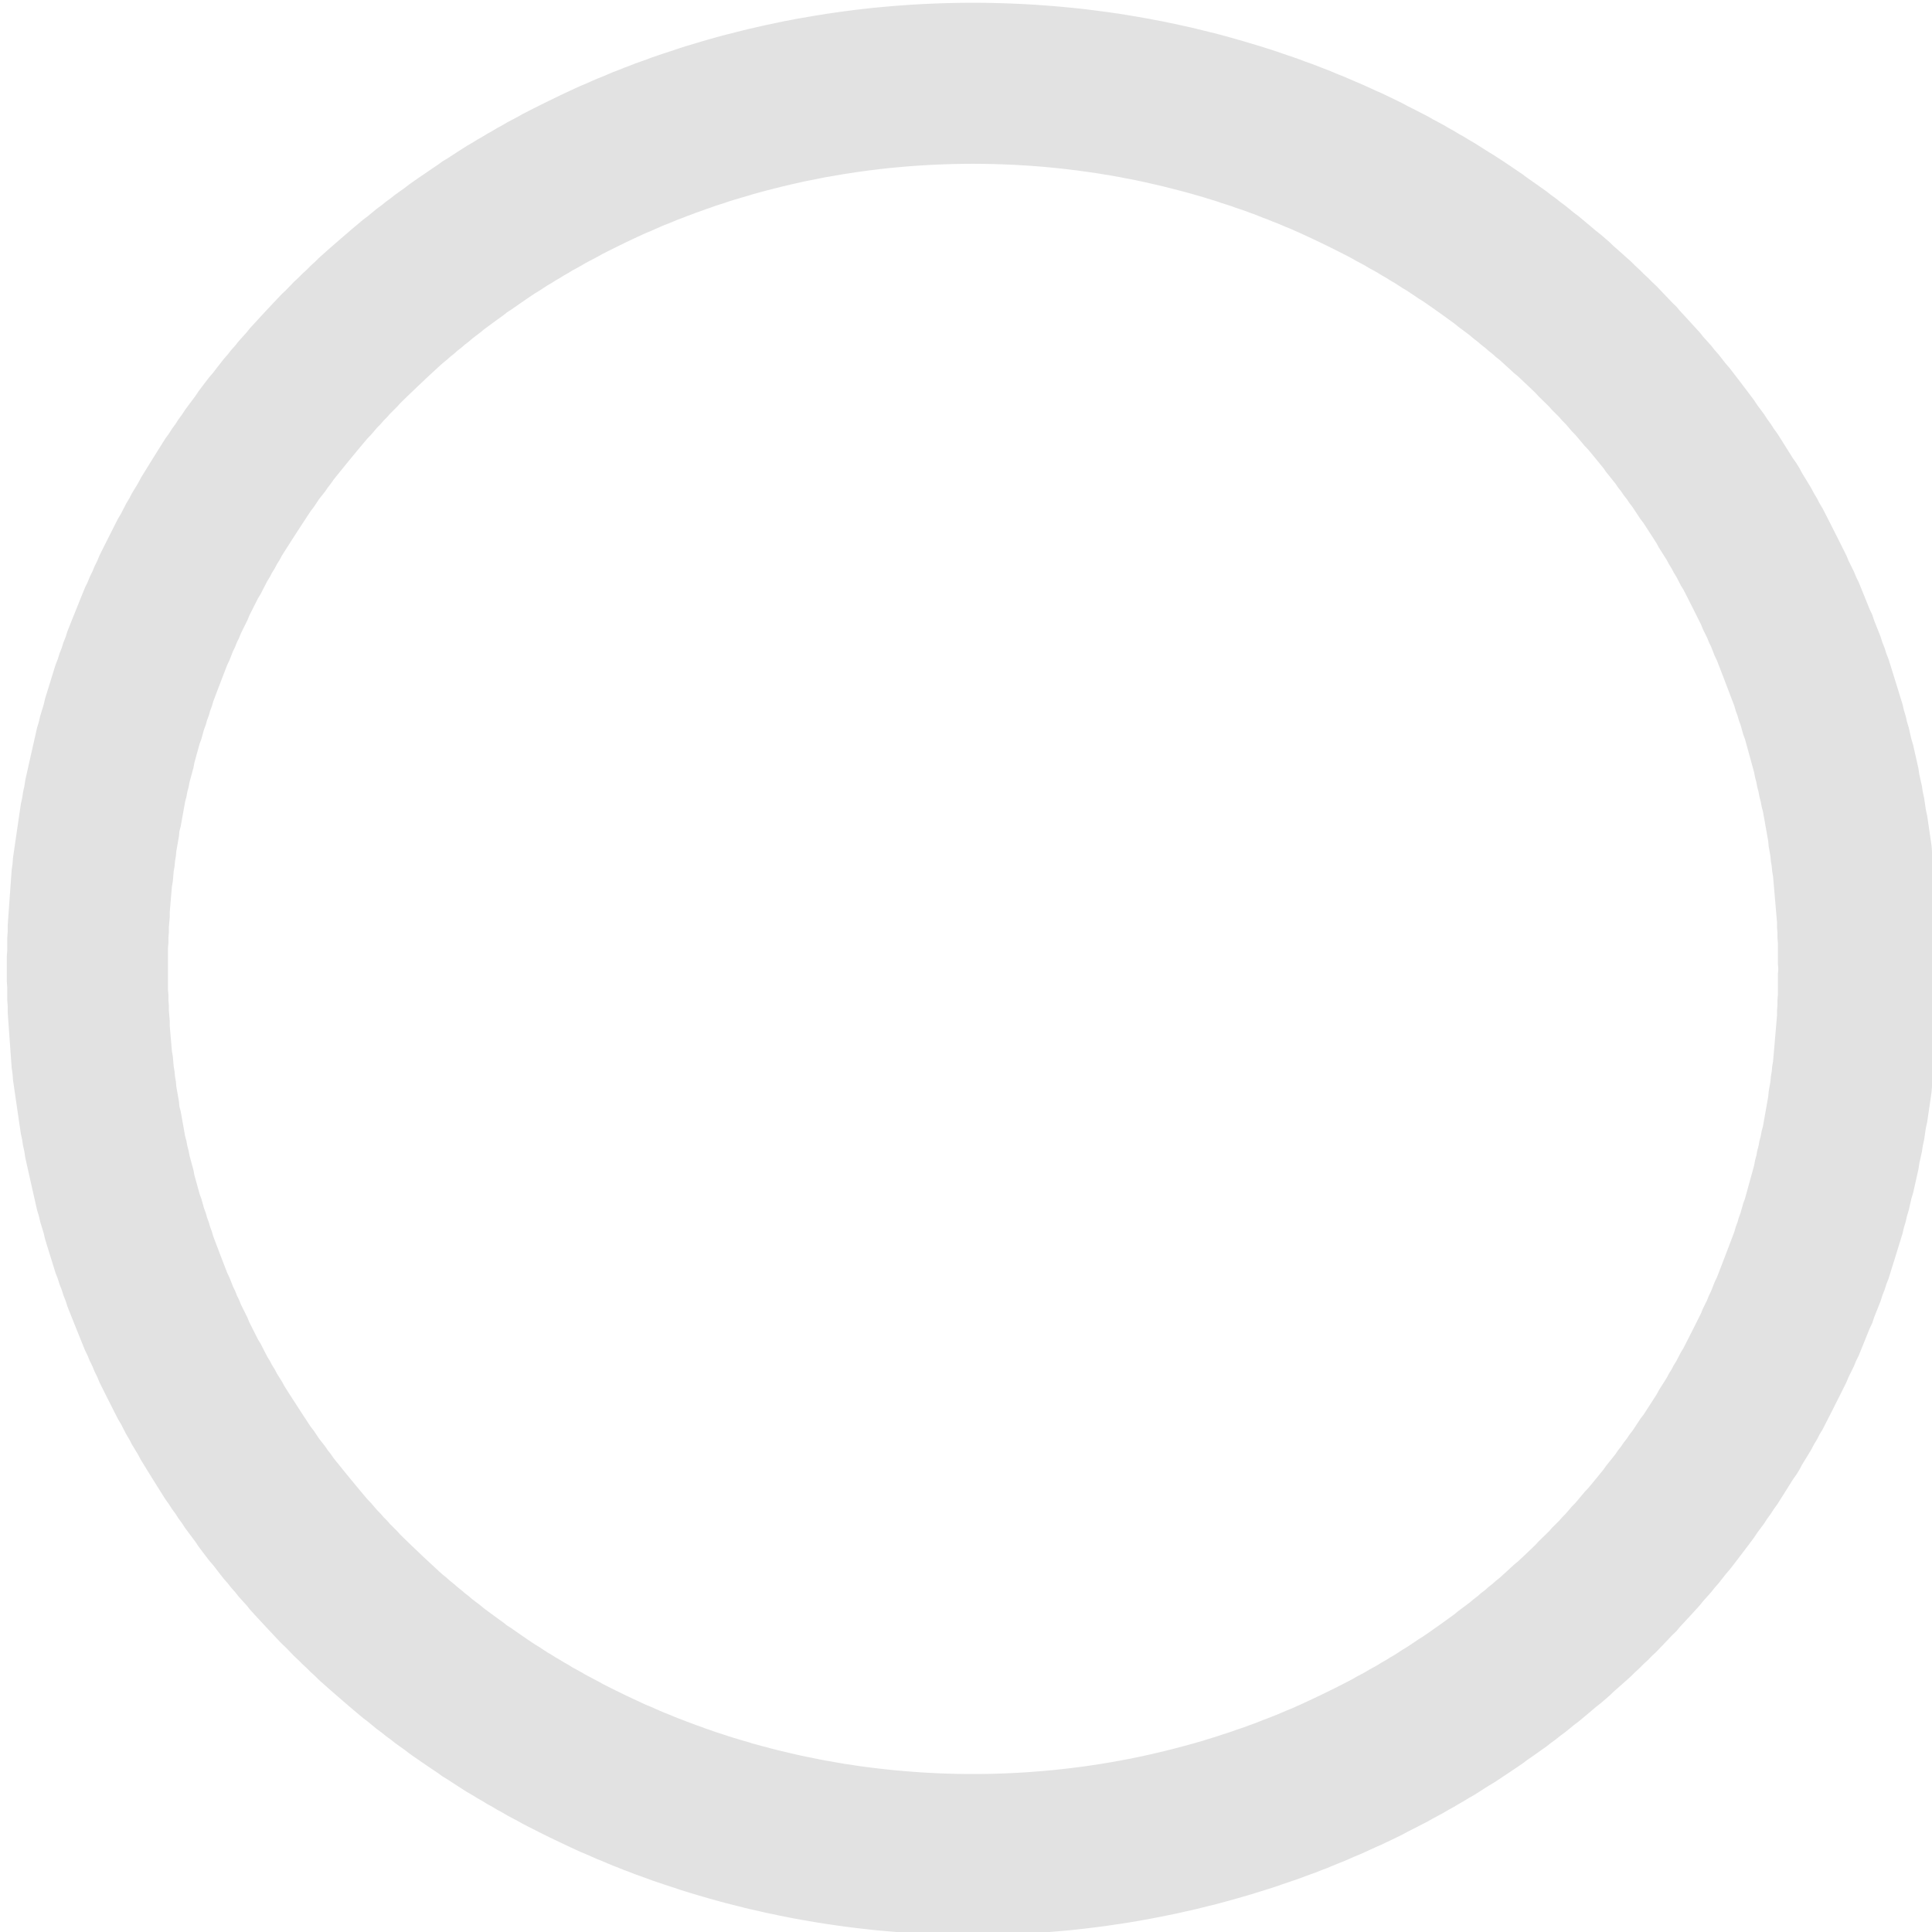 <?xml version="1.0" encoding="UTF-8" standalone="no"?>
<!DOCTYPE svg PUBLIC "-//W3C//DTD SVG 1.1//EN" "http://www.w3.org/Graphics/SVG/1.1/DTD/svg11.dtd">
<svg width="100%" height="100%" viewBox="0 0 100 100" version="1.1" xmlns="http://www.w3.org/2000/svg" xmlns:xlink="http://www.w3.org/1999/xlink" xml:space="preserve" xmlns:serif="http://www.serif.com/" style="fill-rule:evenodd;clip-rule:evenodd;stroke-linejoin:round;stroke-miterlimit:1.414;">
    <g transform="matrix(2.273,0,0,2.273,-2971.64,-1228.83)">
        <path d="M1329.66,540.684L1329.81,540.685L1329.95,540.688L1330.09,540.691L1330.23,540.695L1330.37,540.7L1330.51,540.706L1330.65,540.712L1330.79,540.72L1330.93,540.728L1331.07,540.738L1331.21,540.748L1331.35,540.759L1331.49,540.771L1331.63,540.784L1331.77,540.797L1331.91,540.812L1332.05,540.827L1332.18,540.843L1332.32,540.861L1332.46,540.879L1332.6,540.897L1332.73,540.917L1332.87,540.937L1333.01,540.959L1333.14,540.981L1333.28,541.004L1333.41,541.028L1333.55,541.052L1333.68,541.078L1333.82,541.104L1333.95,541.131L1334.09,541.159L1334.22,541.188L1334.35,541.217L1334.49,541.247L1334.62,541.279L1334.75,541.311L1334.88,541.343L1335.02,541.377L1335.15,541.411L1335.28,541.446L1335.41,541.482L1335.54,541.519L1335.67,541.556L1335.8,541.595L1335.93,541.634L1336.06,541.673L1336.19,541.714L1336.32,541.755L1336.45,541.798L1336.57,541.84L1336.7,541.884L1336.83,541.928L1336.96,541.974L1337.08,542.02L1337.21,542.066L1337.34,542.114L1337.46,542.162L1337.59,542.211L1337.71,542.26L1337.83,542.311L1337.96,542.362L1338.08,542.414L1338.2,542.466L1338.33,542.52L1338.45,542.574L1338.57,542.628L1338.69,542.684L1338.82,542.74L1338.94,542.797L1339.06,542.855L1339.18,542.913L1339.3,542.972L1339.41,543.032L1339.53,543.092L1339.65,543.153L1339.77,543.215L1339.89,543.277L1340,543.341L1340.12,543.404L1340.24,543.469L1340.35,543.534L1340.47,543.6L1340.58,543.667L1340.7,543.734L1340.81,543.802L1340.93,543.871L1341.04,543.94L1341.15,544.01L1341.26,544.08L1341.38,544.152L1341.49,544.224L1341.6,544.296L1341.71,544.369L1341.82,544.443L1341.93,544.518L1342.04,544.593L1342.14,544.668L1342.25,544.745L1342.36,544.822L1342.47,544.9L1342.58,544.978L1342.68,545.057L1342.79,545.136L1342.89,545.216L1343,545.297L1343.1,545.378L1343.2,545.46L1343.31,545.543L1343.41,545.626L1343.51,545.71L1343.61,545.794L1343.71,545.879L1343.82,545.965L1343.92,546.051L1344.02,546.138L1344.11,546.225L1344.21,546.313L1344.31,546.402L1344.41,546.491L1344.51,546.58L1344.6,546.671L1344.7,546.762L1344.79,546.853L1344.89,546.945L1344.98,547.037L1345.08,547.13L1345.17,547.224L1345.26,547.318L1345.35,547.413L1345.44,547.508L1345.54,547.604L1345.62,547.7L1345.71,547.797L1345.8,547.895L1345.89,547.993L1345.98,548.091L1346.07,548.19L1346.15,548.29L1346.24,548.39L1346.33,548.49L1346.41,548.591L1346.5,548.693L1346.58,548.795L1346.66,548.898L1346.75,549.001L1346.83,549.105L1346.91,549.209L1346.99,549.313L1347.07,549.419L1347.15,549.524L1347.23,549.63L1347.31,549.737L1347.38,549.844L1347.46,549.952L1347.54,550.06L1347.61,550.168L1347.69,550.277L1347.76,550.387L1347.84,550.497L1347.91,550.607L1347.98,550.718L1348.05,550.83L1348.12,550.941L1348.19,551.054L1348.27,551.166L1348.34,551.28L1348.4,551.393L1348.47,551.507L1348.54,551.622L1348.61,551.737L1348.67,551.852L1348.74,551.968L1348.8,552.084L1348.87,552.201L1348.93,552.318L1348.99,552.435L1349.05,552.553L1349.11,552.672L1349.17,552.791L1349.23,552.91L1349.29,553.029L1349.35,553.149L1349.41,553.27L1349.46,553.391L1349.52,553.512L1349.58,553.633L1349.63,553.755L1349.69,553.878L1349.74,554.001L1349.79,554.124L1349.84,554.247L1349.89,554.371L1349.94,554.496L1350,554.62L1350.04,554.745L1350.09,554.871L1350.14,554.996L1350.19,555.123L1350.23,555.249L1350.28,555.376L1350.32,555.503L1350.37,555.631L1350.41,555.759L1350.45,555.887L1350.49,556.016L1350.53,556.145L1350.57,556.274L1350.61,556.404L1350.65,556.533L1350.69,556.664L1350.72,556.794L1350.76,556.925L1350.79,557.057L1350.83,557.188L1350.86,557.32L1350.89,557.452L1350.93,557.585L1350.96,557.718L1350.99,557.851L1351.02,557.984L1351.05,558.118L1351.07,558.252L1351.1,558.387L1351.13,558.521L1351.15,558.656L1351.18,558.791L1351.2,558.927L1351.22,559.063L1351.25,559.199L1351.27,559.335L1351.29,559.472L1351.31,559.609L1351.33,559.746L1351.35,559.883L1351.36,560.021L1351.38,560.159L1351.39,560.297L1351.41,560.436L1351.42,560.574L1351.43,560.713L1351.45,560.853L1351.46,560.992L1351.47,561.132L1351.48,561.272L1351.49,561.412L1351.49,561.552L1351.5,561.693L1351.51,561.834L1351.51,561.975L1351.51,562.116L1351.52,562.258L1351.52,562.4L1351.52,562.542L1351.52,562.684L1351.52,562.826L1351.52,562.968L1351.52,563.11L1351.51,563.251L1351.51,563.392L1351.51,563.534L1351.5,563.674L1351.49,563.815L1351.49,563.956L1351.48,564.096L1351.47,564.236L1351.46,564.375L1351.45,564.515L1351.43,564.654L1351.42,564.793L1351.41,564.932L1351.39,565.07L1351.38,565.208L1351.36,565.346L1351.35,565.484L1351.33,565.622L1351.31,565.759L1351.29,565.896L1351.27,566.032L1351.25,566.169L1351.22,566.305L1351.2,566.44L1351.18,566.576L1351.15,566.711L1351.13,566.846L1351.1,566.981L1351.07,567.115L1351.05,567.249L1351.02,567.383L1350.99,567.516L1350.96,567.65L1350.93,567.782L1350.89,567.915L1350.86,568.047L1350.83,568.179L1350.79,568.311L1350.76,568.442L1350.72,568.573L1350.69,568.704L1350.65,568.834L1350.61,568.964L1350.57,569.093L1350.53,569.223L1350.49,569.352L1350.45,569.48L1350.41,569.609L1350.37,569.737L1350.32,569.864L1350.28,569.991L1350.23,570.118L1350.19,570.245L1350.14,570.371L1350.09,570.497L1350.04,570.622L1350,570.747L1349.94,570.872L1349.89,570.996L1349.84,571.12L1349.79,571.244L1349.74,571.367L1349.69,571.49L1349.63,571.612L1349.58,571.734L1349.52,571.856L1349.46,571.977L1349.41,572.098L1349.35,572.218L1349.29,572.338L1349.23,572.458L1349.17,572.577L1349.11,572.696L1349.05,572.814L1348.99,572.932L1348.93,573.049L1348.87,573.167L1348.8,573.283L1348.74,573.4L1348.67,573.515L1348.61,573.631L1348.54,573.746L1348.47,573.86L1348.4,573.974L1348.34,574.088L1348.27,574.201L1348.19,574.314L1348.12,574.426L1348.05,574.538L1347.98,574.649L1347.91,574.76L1347.84,574.871L1347.76,574.981L1347.69,575.09L1347.61,575.199L1347.54,575.308L1347.46,575.416L1347.38,575.523L1347.31,575.63L1347.23,575.737L1347.15,575.843L1347.07,575.949L1346.99,576.054L1346.91,576.159L1346.83,576.263L1346.75,576.366L1346.66,576.47L1346.58,576.572L1346.5,576.674L1346.41,576.776L1346.33,576.877L1346.24,576.978L1346.15,577.078L1346.07,577.177L1345.98,577.276L1345.89,577.375L1345.8,577.473L1345.71,577.57L1345.62,577.667L1345.54,577.763L1345.44,577.859L1345.35,577.955L1345.26,578.049L1345.17,578.143L1345.08,578.237L1344.98,578.33L1344.89,578.423L1344.79,578.514L1344.7,578.606L1344.6,578.697L1344.51,578.787L1344.41,578.877L1344.31,578.966L1344.21,579.054L1344.11,579.142L1344.02,579.229L1343.92,579.316L1343.82,579.402L1343.71,579.488L1343.61,579.573L1343.51,579.657L1343.41,579.741L1343.31,579.824L1343.2,579.907L1343.1,579.989L1343,580.07L1342.89,580.151L1342.79,580.231L1342.68,580.311L1342.58,580.39L1342.47,580.468L1342.36,580.546L1342.25,580.623L1342.14,580.699L1342.04,580.775L1341.93,580.85L1341.82,580.924L1341.71,580.998L1341.6,581.071L1341.49,581.144L1341.38,581.216L1341.26,581.287L1341.15,581.358L1341.04,581.428L1340.93,581.497L1340.81,581.565L1340.7,581.633L1340.58,581.701L1340.47,581.767L1340.35,581.833L1340.24,581.898L1340.12,581.963L1340,582.027L1339.89,582.09L1339.77,582.152L1339.65,582.214L1339.53,582.275L1339.41,582.336L1339.3,582.396L1339.18,582.455L1339.06,582.513L1338.94,582.57L1338.82,582.627L1338.69,582.684L1338.57,582.739L1338.45,582.794L1338.33,582.848L1338.2,582.901L1338.08,582.954L1337.96,583.006L1337.83,583.057L1337.71,583.107L1337.59,583.157L1337.46,583.206L1337.34,583.254L1337.21,583.301L1337.08,583.348L1336.96,583.394L1336.83,583.439L1336.7,583.483L1336.57,583.527L1336.45,583.57L1336.32,583.612L1336.19,583.653L1336.06,583.694L1335.93,583.734L1335.8,583.773L1335.67,583.811L1335.54,583.849L1335.41,583.885L1335.28,583.921L1335.15,583.956L1335.02,583.991L1334.88,584.024L1334.75,584.057L1334.62,584.089L1334.49,584.12L1334.35,584.15L1334.22,584.18L1334.09,584.208L1333.95,584.236L1333.82,584.263L1333.68,584.29L1333.55,584.315L1333.41,584.34L1333.28,584.364L1333.14,584.387L1333.01,584.409L1332.87,584.43L1332.73,584.45L1332.6,584.47L1332.46,584.489L1332.32,584.507L1332.18,584.524L1332.05,584.54L1331.91,584.555L1331.77,584.57L1331.63,584.584L1331.49,584.596L1331.35,584.608L1331.21,584.619L1331.07,584.63L1330.93,584.639L1330.79,584.647L1330.65,584.655L1330.51,584.662L1330.37,584.668L1330.23,584.672L1330.09,584.677L1329.95,584.68L1329.81,584.682L1329.66,584.683L1329.52,584.684L1329.38,584.683L1329.24,584.682L1329.1,584.68L1328.95,584.677L1328.81,584.672L1328.67,584.668L1328.53,584.662L1328.39,584.655L1328.25,584.647L1328.11,584.639L1327.97,584.63L1327.83,584.619L1327.69,584.608L1327.55,584.596L1327.41,584.584L1327.27,584.57L1327.13,584.555L1327,584.54L1326.86,584.524L1326.72,584.507L1326.58,584.489L1326.45,584.47L1326.31,584.45L1326.17,584.43L1326.04,584.409L1325.9,584.387L1325.77,584.364L1325.63,584.34L1325.49,584.315L1325.36,584.29L1325.22,584.263L1325.09,584.236L1324.96,584.208L1324.82,584.18L1324.69,584.15L1324.56,584.12L1324.42,584.089L1324.29,584.057L1324.16,584.024L1324.03,583.991L1323.89,583.956L1323.76,583.921L1323.63,583.885L1323.5,583.849L1323.37,583.811L1323.24,583.773L1323.11,583.734L1322.98,583.694L1322.85,583.653L1322.73,583.612L1322.6,583.57L1322.47,583.527L1322.34,583.483L1322.21,583.439L1322.09,583.394L1321.96,583.348L1321.83,583.301L1321.71,583.254L1321.58,583.206L1321.46,583.157L1321.33,583.107L1321.21,583.057L1321.09,583.006L1320.96,582.954L1320.84,582.901L1320.72,582.848L1320.59,582.794L1320.47,582.739L1320.35,582.684L1320.23,582.627L1320.11,582.57L1319.99,582.513L1319.87,582.455L1319.75,582.396L1319.63,582.336L1319.51,582.275L1319.39,582.214L1319.27,582.152L1319.16,582.09L1319.04,582.027L1318.92,581.963L1318.81,581.898L1318.69,581.833L1318.58,581.767L1318.46,581.701L1318.35,581.633L1318.23,581.565L1318.12,581.497L1318,581.428L1317.89,581.358L1317.78,581.287L1317.67,581.216L1317.56,581.144L1317.44,581.071L1317.34,580.998L1317.23,580.924L1317.12,580.85L1317.01,580.775L1316.9,580.699L1316.79,580.623L1316.68,580.546L1316.58,580.468L1316.47,580.39L1316.36,580.311L1316.26,580.231L1316.15,580.151L1316.05,580.07L1315.94,579.989L1315.84,579.907L1315.74,579.824L1315.63,579.741L1315.53,579.657L1315.43,579.573L1315.33,579.488L1315.23,579.402L1315.13,579.316L1315.03,579.229L1314.93,579.142L1314.83,579.054L1314.73,578.966L1314.63,578.877L1314.54,578.787L1314.44,578.697L1314.35,578.606L1314.25,578.514L1314.16,578.423L1314.06,578.33L1313.97,578.237L1313.88,578.143L1313.78,578.049L1313.69,577.955L1313.6,577.859L1313.51,577.763L1313.42,577.667L1313.33,577.57L1313.24,577.473L1313.15,577.375L1313.06,577.276L1312.98,577.177L1312.89,577.078L1312.8,576.978L1312.72,576.877L1312.63,576.776L1312.55,576.674L1312.46,576.572L1312.38,576.47L1312.3,576.366L1312.22,576.263L1312.13,576.159L1312.05,576.054L1311.97,575.949L1311.89,575.843L1311.82,575.737L1311.74,575.63L1311.66,575.523L1311.58,575.416L1311.51,575.308L1311.43,575.199L1311.36,575.09L1311.28,574.981L1311.21,574.871L1311.13,574.76L1311.06,574.649L1310.99,574.538L1310.92,574.426L1310.85,574.314L1310.78,574.201L1310.71,574.088L1310.64,573.974L1310.57,573.86L1310.51,573.746L1310.44,573.631L1310.37,573.515L1310.31,573.4L1310.24,573.283L1310.18,573.167L1310.12,573.049L1310.05,572.932L1309.99,572.814L1309.93,572.696L1309.87,572.577L1309.81,572.458L1309.75,572.338L1309.69,572.218L1309.63,572.098L1309.58,571.977L1309.52,571.856L1309.47,571.734L1309.41,571.612L1309.36,571.49L1309.3,571.367L1309.25,571.244L1309.2,571.12L1309.15,570.996L1309.1,570.872L1309.05,570.747L1309,570.622L1308.95,570.497L1308.9,570.371L1308.86,570.245L1308.81,570.118L1308.77,569.991L1308.72,569.864L1308.68,569.737L1308.63,569.609L1308.59,569.48L1308.55,569.352L1308.51,569.223L1308.47,569.093L1308.43,568.964L1308.39,568.834L1308.36,568.704L1308.32,568.573L1308.28,568.442L1308.25,568.311L1308.21,568.179L1308.18,568.047L1308.15,567.915L1308.12,567.782L1308.09,567.65L1308.06,567.516L1308.03,567.383L1308,567.249L1307.97,567.115L1307.94,566.981L1307.92,566.846L1307.89,566.711L1307.87,566.576L1307.84,566.44L1307.82,566.305L1307.8,566.169L1307.78,566.032L1307.76,565.896L1307.74,565.759L1307.72,565.622L1307.7,565.484L1307.68,565.346L1307.66,565.208L1307.65,565.07L1307.63,564.932L1307.62,564.793L1307.61,564.654L1307.6,564.515L1307.59,564.375L1307.58,564.236L1307.57,564.096L1307.56,563.956L1307.55,563.815L1307.54,563.674L1307.54,563.534L1307.53,563.392L1307.53,563.251L1307.53,563.11L1307.52,562.968L1307.52,562.826L1307.52,562.684L1307.52,562.542L1307.52,562.4L1307.53,562.258L1307.53,562.116L1307.53,561.975L1307.54,561.834L1307.54,561.693L1307.55,561.552L1307.56,561.412L1307.57,561.272L1307.58,561.132L1307.59,560.992L1307.6,560.853L1307.61,560.713L1307.62,560.574L1307.63,560.436L1307.65,560.297L1307.66,560.159L1307.68,560.021L1307.7,559.883L1307.72,559.746L1307.74,559.609L1307.76,559.472L1307.78,559.335L1307.8,559.199L1307.82,559.063L1307.84,558.927L1307.87,558.791L1307.89,558.656L1307.92,558.521L1307.94,558.387L1307.97,558.252L1308,558.118L1308.03,557.984L1308.06,557.851L1308.09,557.718L1308.12,557.585L1308.15,557.452L1308.18,557.32L1308.21,557.188L1308.25,557.057L1308.28,556.925L1308.32,556.794L1308.36,556.664L1308.39,556.533L1308.43,556.404L1308.47,556.274L1308.51,556.145L1308.55,556.016L1308.59,555.887L1308.63,555.759L1308.68,555.631L1308.72,555.503L1308.77,555.376L1308.81,555.249L1308.86,555.123L1308.9,554.996L1308.95,554.871L1309,554.745L1309.05,554.62L1309.1,554.496L1309.15,554.371L1309.2,554.247L1309.25,554.124L1309.3,554.001L1309.36,553.878L1309.41,553.755L1309.47,553.633L1309.52,553.512L1309.58,553.391L1309.63,553.27L1309.69,553.149L1309.75,553.029L1309.81,552.91L1309.87,552.791L1309.93,552.672L1309.99,552.553L1310.05,552.435L1310.12,552.318L1310.18,552.201L1310.24,552.084L1310.31,551.968L1310.37,551.852L1310.44,551.737L1310.51,551.622L1310.57,551.507L1310.64,551.393L1310.71,551.28L1310.78,551.166L1310.85,551.054L1310.92,550.941L1310.99,550.83L1311.06,550.718L1311.13,550.607L1311.21,550.497L1311.28,550.387L1311.36,550.277L1311.43,550.168L1311.51,550.06L1311.58,549.952L1311.66,549.844L1311.74,549.737L1311.82,549.63L1311.89,549.524L1311.97,549.419L1312.05,549.313L1312.13,549.209L1312.22,549.105L1312.3,549.001L1312.38,548.898L1312.46,548.795L1312.55,548.693L1312.63,548.591L1312.72,548.49L1312.8,548.39L1312.89,548.29L1312.98,548.19L1313.06,548.091L1313.15,547.993L1313.24,547.895L1313.33,547.797L1313.42,547.7L1313.51,547.604L1313.6,547.508L1313.69,547.413L1313.78,547.318L1313.88,547.224L1313.97,547.13L1314.06,547.037L1314.16,546.945L1314.25,546.853L1314.35,546.762L1314.44,546.671L1314.54,546.58L1314.63,546.491L1314.73,546.402L1314.83,546.313L1314.93,546.225L1315.03,546.138L1315.13,546.051L1315.23,545.965L1315.33,545.879L1315.43,545.794L1315.53,545.71L1315.63,545.626L1315.74,545.543L1315.84,545.46L1315.94,545.378L1316.05,545.297L1316.15,545.216L1316.26,545.136L1316.36,545.057L1316.47,544.978L1316.58,544.9L1316.68,544.822L1316.79,544.745L1316.9,544.668L1317.01,544.593L1317.12,544.518L1317.23,544.443L1317.34,544.369L1317.44,544.296L1317.56,544.224L1317.67,544.152L1317.78,544.08L1317.89,544.01L1318,543.94L1318.12,543.871L1318.23,543.802L1318.35,543.734L1318.46,543.667L1318.58,543.6L1318.69,543.534L1318.81,543.469L1318.92,543.404L1319.04,543.341L1319.16,543.277L1319.27,543.215L1319.39,543.153L1319.51,543.092L1319.63,543.032L1319.75,542.972L1319.87,542.913L1319.99,542.855L1320.11,542.797L1320.23,542.74L1320.35,542.684L1320.47,542.628L1320.59,542.574L1320.72,542.52L1320.84,542.466L1320.96,542.414L1321.09,542.362L1321.21,542.311L1321.33,542.26L1321.46,542.211L1321.58,542.162L1321.71,542.114L1321.83,542.066L1321.96,542.02L1322.09,541.974L1322.21,541.928L1322.34,541.884L1322.47,541.84L1322.6,541.798L1322.73,541.755L1322.85,541.714L1322.98,541.673L1323.11,541.634L1323.24,541.595L1323.37,541.556L1323.5,541.519L1323.63,541.482L1323.76,541.446L1323.89,541.411L1324.03,541.377L1324.16,541.343L1324.29,541.311L1324.42,541.279L1324.56,541.247L1324.69,541.217L1324.82,541.188L1324.96,541.159L1325.09,541.131L1325.22,541.104L1325.36,541.078L1325.49,541.052L1325.63,541.028L1325.77,541.004L1325.9,540.981L1326.04,540.959L1326.17,540.937L1326.31,540.917L1326.45,540.897L1326.58,540.879L1326.72,540.861L1326.86,540.843L1327,540.827L1327.13,540.812L1327.27,540.797L1327.41,540.784L1327.55,540.771L1327.69,540.759L1327.83,540.748L1327.97,540.738L1328.11,540.728L1328.25,540.72L1328.39,540.712L1328.53,540.706L1328.67,540.7L1328.81,540.695L1328.95,540.691L1329.1,540.688L1329.24,540.685L1329.38,540.684L1329.52,540.684L1329.66,540.684ZM1329.4,544.351L1329.28,544.352L1329.16,544.354L1329.05,544.356L1328.93,544.36L1328.81,544.364L1328.69,544.369L1328.58,544.374L1328.46,544.381L1328.34,544.388L1328.23,544.395L1328.11,544.404L1327.99,544.413L1327.88,544.423L1327.76,544.434L1327.64,544.445L1327.53,544.457L1327.41,544.47L1327.3,544.484L1327.18,544.498L1327.07,544.513L1326.95,544.529L1326.84,544.545L1326.73,544.562L1326.61,544.58L1326.5,544.598L1326.39,544.617L1326.28,544.637L1326.16,544.657L1326.05,544.679L1325.94,544.701L1325.83,544.723L1325.71,544.746L1325.6,544.77L1325.49,544.795L1325.38,544.82L1325.27,544.846L1325.16,544.872L1325.05,544.9L1324.94,544.928L1324.83,544.956L1324.72,544.985L1324.61,545.015L1324.5,545.046L1324.4,545.077L1324.29,545.109L1324.18,545.141L1324.07,545.174L1323.96,545.208L1323.86,545.243L1323.75,545.278L1323.64,545.313L1323.54,545.35L1323.43,545.387L1323.33,545.424L1323.22,545.462L1323.12,545.501L1323.01,545.541L1322.91,545.581L1322.8,545.621L1322.7,545.663L1322.6,545.705L1322.49,545.747L1322.39,545.79L1322.29,545.834L1322.19,545.879L1322.08,545.923L1321.98,545.969L1321.88,546.015L1321.78,546.062L1321.68,546.109L1321.58,546.157L1321.48,546.206L1321.38,546.255L1321.28,546.305L1321.18,546.355L1321.08,546.406L1320.99,546.457L1320.89,546.51L1320.79,546.562L1320.69,546.615L1320.6,546.669L1320.5,546.724L1320.4,546.778L1320.31,546.834L1320.21,546.89L1320.12,546.947L1320.02,547.004L1319.93,547.062L1319.83,547.12L1319.74,547.179L1319.65,547.238L1319.55,547.298L1319.46,547.358L1319.37,547.419L1319.28,547.481L1319.19,547.543L1319.1,547.606L1319.01,547.669L1318.91,547.733L1318.83,547.797L1318.74,547.862L1318.65,547.927L1318.56,547.993L1318.47,548.059L1318.38,548.126L1318.3,548.193L1318.21,548.261L1318.12,548.33L1318.04,548.399L1317.95,548.468L1317.87,548.538L1317.78,548.608L1317.7,548.679L1317.61,548.751L1317.53,548.822L1317.44,548.895L1317.36,548.968L1317.28,549.041L1317.2,549.115L1317.12,549.189L1317.04,549.264L1316.96,549.34L1316.88,549.415L1316.8,549.492L1316.72,549.568L1316.64,549.645L1316.56,549.723L1316.48,549.801L1316.41,549.88L1316.33,549.959L1316.25,550.038L1316.18,550.118L1316.1,550.199L1316.03,550.28L1315.95,550.361L1315.88,550.443L1315.81,550.525L1315.73,550.607L1315.66,550.691L1315.59,550.774L1315.52,550.858L1315.45,550.942L1315.38,551.027L1315.31,551.112L1315.24,551.198L1315.17,551.284L1315.1,551.371L1315.03,551.457L1314.96,551.545L1314.9,551.632L1314.83,551.721L1314.77,551.809L1314.7,551.898L1314.63,551.987L1314.57,552.077L1314.51,552.167L1314.44,552.258L1314.38,552.349L1314.32,552.44L1314.26,552.532L1314.2,552.624L1314.14,552.716L1314.08,552.809L1314.02,552.902L1313.96,552.996L1313.9,553.09L1313.84,553.184L1313.78,553.279L1313.73,553.374L1313.67,553.469L1313.62,553.565L1313.56,553.661L1313.51,553.758L1313.45,553.855L1313.4,553.952L1313.35,554.049L1313.3,554.147L1313.24,554.245L1313.19,554.344L1313.14,554.443L1313.09,554.542L1313.04,554.642L1313,554.742L1312.95,554.842L1312.9,554.943L1312.85,555.044L1312.81,555.145L1312.76,555.246L1312.72,555.348L1312.67,555.45L1312.63,555.553L1312.59,555.656L1312.54,555.759L1312.5,555.862L1312.46,555.966L1312.42,556.07L1312.38,556.175L1312.34,556.279L1312.3,556.384L1312.26,556.489L1312.22,556.595L1312.19,556.701L1312.15,556.807L1312.12,556.913L1312.08,557.02L1312.05,557.127L1312.01,557.234L1311.98,557.342L1311.95,557.45L1311.91,557.558L1311.88,557.666L1311.85,557.775L1311.82,557.884L1311.79,557.993L1311.77,558.103L1311.74,558.213L1311.71,558.323L1311.68,558.433L1311.66,558.543L1311.63,558.654L1311.61,558.765L1311.58,558.877L1311.56,558.988L1311.54,559.1L1311.52,559.212L1311.5,559.324L1311.48,559.437L1311.45,559.55L1311.44,559.663L1311.42,559.776L1311.4,559.89L1311.38,560.003L1311.37,560.117L1311.35,560.232L1311.34,560.346L1311.32,560.461L1311.31,560.576L1311.3,560.691L1311.28,560.807L1311.27,560.922L1311.26,561.038L1311.25,561.154L1311.24,561.271L1311.23,561.387L1311.23,561.504L1311.22,561.621L1311.21,561.738L1311.21,561.856L1311.2,561.973L1311.2,562.091L1311.19,562.209L1311.19,562.328L1311.19,562.446L1311.19,562.565L1311.19,562.684L1311.19,562.803L1311.19,562.921L1311.19,563.04L1311.19,563.158L1311.2,563.276L1311.2,563.394L1311.21,563.512L1311.21,563.629L1311.22,563.746L1311.23,563.863L1311.23,563.98L1311.24,564.097L1311.25,564.213L1311.26,564.329L1311.27,564.445L1311.28,564.561L1311.3,564.676L1311.31,564.791L1311.32,564.906L1311.34,565.021L1311.35,565.136L1311.37,565.25L1311.38,565.364L1311.4,565.478L1311.42,565.591L1311.44,565.705L1311.45,565.818L1311.48,565.93L1311.5,566.043L1311.52,566.155L1311.54,566.267L1311.56,566.379L1311.58,566.491L1311.61,566.602L1311.63,566.713L1311.66,566.824L1311.68,566.935L1311.71,567.045L1311.74,567.155L1311.77,567.265L1311.79,567.374L1311.82,567.483L1311.85,567.592L1311.88,567.701L1311.91,567.809L1311.95,567.917L1311.98,568.025L1312.01,568.133L1312.05,568.24L1312.08,568.347L1312.12,568.454L1312.15,568.56L1312.19,568.666L1312.22,568.772L1312.26,568.878L1312.3,568.983L1312.34,569.088L1312.38,569.193L1312.42,569.297L1312.46,569.401L1312.5,569.505L1312.54,569.608L1312.59,569.712L1312.63,569.814L1312.67,569.917L1312.72,570.019L1312.76,570.121L1312.81,570.223L1312.85,570.324L1312.9,570.425L1312.95,570.525L1313,570.626L1313.04,570.726L1313.09,570.825L1313.14,570.924L1313.19,571.023L1313.24,571.122L1313.3,571.22L1313.35,571.318L1313.4,571.416L1313.45,571.513L1313.51,571.61L1313.56,571.706L1313.62,571.802L1313.67,571.898L1313.73,571.994L1313.79,572.089L1313.84,572.183L1313.9,572.278L1313.96,572.372L1314.02,572.465L1314.08,572.558L1314.14,572.651L1314.2,572.744L1314.26,572.836L1314.32,572.927L1314.38,573.019L1314.44,573.11L1314.51,573.2L1314.57,573.29L1314.63,573.38L1314.7,573.469L1314.77,573.558L1314.83,573.647L1314.9,573.735L1314.96,573.823L1315.03,573.91L1315.1,573.997L1315.17,574.083L1315.24,574.169L1315.31,574.255L1315.38,574.34L1315.45,574.425L1315.52,574.509L1315.59,574.593L1315.66,574.677L1315.73,574.76L1315.81,574.843L1315.88,574.925L1315.95,575.006L1316.03,575.088L1316.1,575.169L1316.18,575.249L1316.25,575.329L1316.33,575.408L1316.41,575.488L1316.48,575.566L1316.56,575.644L1316.64,575.722L1316.72,575.799L1316.8,575.876L1316.88,575.952L1316.96,576.028L1317.04,576.103L1317.12,576.178L1317.2,576.252L1317.28,576.326L1317.36,576.4L1317.44,576.472L1317.53,576.545L1317.61,576.617L1317.7,576.688L1317.78,576.759L1317.87,576.83L1317.95,576.899L1318.04,576.969L1318.12,577.038L1318.21,577.106L1318.3,577.174L1318.38,577.241L1318.47,577.308L1318.56,577.375L1318.65,577.44L1318.74,577.506L1318.83,577.57L1318.91,577.635L1319.01,577.698L1319.1,577.762L1319.19,577.824L1319.28,577.886L1319.37,577.948L1319.46,578.009L1319.55,578.069L1319.65,578.129L1319.74,578.189L1319.83,578.248L1319.93,578.306L1320.02,578.364L1320.12,578.421L1320.21,578.477L1320.31,578.533L1320.4,578.589L1320.5,578.644L1320.6,578.698L1320.69,578.752L1320.79,578.805L1320.89,578.858L1320.99,578.91L1321.08,578.961L1321.18,579.012L1321.28,579.063L1321.38,579.112L1321.48,579.161L1321.58,579.21L1321.68,579.258L1321.78,579.305L1321.88,579.352L1321.98,579.398L1322.08,579.444L1322.19,579.489L1322.29,579.533L1322.39,579.577L1322.49,579.62L1322.6,579.663L1322.7,579.705L1322.8,579.746L1322.91,579.787L1323.01,579.827L1323.12,579.866L1323.22,579.905L1323.33,579.943L1323.43,579.981L1323.54,580.018L1323.64,580.054L1323.75,580.09L1323.86,580.125L1323.96,580.159L1324.07,580.193L1324.18,580.226L1324.29,580.259L1324.4,580.29L1324.5,580.322L1324.61,580.352L1324.72,580.382L1324.83,580.411L1324.94,580.44L1325.05,580.468L1325.16,580.495L1325.27,580.521L1325.38,580.547L1325.49,580.573L1325.6,580.597L1325.71,580.621L1325.83,580.644L1325.94,580.667L1326.05,580.689L1326.16,580.71L1326.28,580.73L1326.39,580.75L1326.5,580.769L1326.61,580.788L1326.73,580.805L1326.84,580.823L1326.95,580.839L1327.07,580.855L1327.18,580.869L1327.3,580.884L1327.41,580.897L1327.53,580.91L1327.64,580.922L1327.76,580.934L1327.88,580.944L1327.99,580.954L1328.11,580.963L1328.23,580.972L1328.34,580.98L1328.46,580.987L1328.58,580.993L1328.69,580.999L1328.81,581.004L1328.93,581.008L1329.05,581.011L1329.16,581.014L1329.28,581.016L1329.4,581.017L1329.52,581.017L1329.64,581.017L1329.76,581.016L1329.88,581.014L1330,581.011L1330.11,581.008L1330.23,581.004L1330.35,580.999L1330.47,580.993L1330.58,580.987L1330.7,580.98L1330.82,580.972L1330.93,580.963L1331.05,580.954L1331.17,580.944L1331.28,580.934L1331.4,580.922L1331.51,580.91L1331.63,580.897L1331.74,580.884L1331.86,580.869L1331.97,580.855L1332.09,580.839L1332.2,580.823L1332.32,580.805L1332.43,580.788L1332.54,580.769L1332.66,580.75L1332.77,580.73L1332.88,580.71L1332.99,580.689L1333.11,580.667L1333.22,580.644L1333.33,580.621L1333.44,580.597L1333.55,580.573L1333.66,580.547L1333.77,580.521L1333.88,580.495L1333.99,580.468L1334.1,580.44L1334.21,580.411L1334.32,580.382L1334.43,580.352L1334.54,580.322L1334.65,580.29L1334.76,580.259L1334.86,580.226L1334.97,580.193L1335.08,580.159L1335.18,580.125L1335.29,580.09L1335.4,580.054L1335.5,580.018L1335.61,579.981L1335.72,579.943L1335.82,579.905L1335.93,579.866L1336.03,579.827L1336.13,579.787L1336.24,579.746L1336.34,579.705L1336.45,579.663L1336.55,579.62L1336.65,579.577L1336.76,579.533L1336.86,579.489L1336.96,579.444L1337.06,579.398L1337.16,579.352L1337.26,579.305L1337.36,579.258L1337.46,579.21L1337.56,579.161L1337.66,579.112L1337.76,579.063L1337.86,579.012L1337.96,578.961L1338.06,578.91L1338.16,578.858L1338.25,578.805L1338.35,578.752L1338.45,578.698L1338.54,578.644L1338.64,578.589L1338.74,578.533L1338.83,578.477L1338.93,578.421L1339.02,578.364L1339.12,578.306L1339.21,578.248L1339.3,578.189L1339.4,578.129L1339.49,578.069L1339.58,578.009L1339.67,577.948L1339.77,577.886L1339.86,577.824L1339.95,577.762L1340.04,577.698L1340.13,577.635L1340.22,577.57L1340.31,577.506L1340.4,577.44L1340.49,577.375L1340.57,577.308L1340.66,577.241L1340.75,577.174L1340.84,577.106L1340.92,577.038L1341.01,576.969L1341.09,576.899L1341.18,576.83L1341.26,576.759L1341.35,576.688L1341.43,576.617L1341.52,576.545L1341.6,576.472L1341.68,576.4L1341.76,576.326L1341.84,576.252L1341.93,576.178L1342.01,576.103L1342.09,576.028L1342.17,575.952L1342.25,575.876L1342.33,575.799L1342.4,575.722L1342.48,575.644L1342.56,575.566L1342.64,575.488L1342.71,575.408L1342.79,575.329L1342.87,575.249L1342.94,575.169L1343.02,575.088L1343.09,575.006L1343.16,574.925L1343.24,574.843L1343.31,574.76L1343.38,574.677L1343.45,574.593L1343.53,574.509L1343.6,574.425L1343.67,574.34L1343.74,574.255L1343.81,574.169L1343.88,574.083L1343.94,573.997L1344.01,573.91L1344.08,573.823L1344.15,573.735L1344.21,573.647L1344.28,573.558L1344.34,573.469L1344.41,573.38L1344.47,573.29L1344.54,573.2L1344.6,573.11L1344.66,573.019L1344.72,572.927L1344.79,572.836L1344.85,572.744L1344.91,572.651L1344.97,572.558L1345.03,572.465L1345.09,572.372L1345.14,572.278L1345.2,572.183L1345.26,572.089L1345.32,571.993L1345.37,571.898L1345.43,571.802L1345.48,571.706L1345.54,571.61L1345.59,571.513L1345.64,571.416L1345.7,571.318L1345.75,571.22L1345.8,571.122L1345.85,571.023L1345.9,570.924L1345.95,570.825L1346,570.726L1346.05,570.626L1346.1,570.525L1346.14,570.425L1346.19,570.324L1346.24,570.223L1346.28,570.121L1346.33,570.019L1346.37,569.917L1346.41,569.814L1346.46,569.712L1346.5,569.608L1346.54,569.505L1346.58,569.401L1346.62,569.297L1346.66,569.193L1346.7,569.088L1346.74,568.983L1346.78,568.878L1346.82,568.772L1346.86,568.667L1346.89,568.56L1346.93,568.454L1346.96,568.347L1347,568.24L1347.03,568.133L1347.06,568.025L1347.1,567.917L1347.13,567.809L1347.16,567.701L1347.19,567.592L1347.22,567.483L1347.25,567.374L1347.28,567.265L1347.31,567.155L1347.33,567.045L1347.36,566.935L1347.38,566.824L1347.41,566.713L1347.43,566.602L1347.46,566.491L1347.48,566.379L1347.51,566.267L1347.53,566.155L1347.55,566.043L1347.57,565.931L1347.59,565.818L1347.61,565.705L1347.63,565.591L1347.64,565.478L1347.66,565.364L1347.68,565.25L1347.69,565.136L1347.71,565.021L1347.72,564.906L1347.74,564.791L1347.75,564.676L1347.76,564.561L1347.77,564.445L1347.78,564.329L1347.79,564.213L1347.8,564.097L1347.81,563.98L1347.82,563.863L1347.83,563.746L1347.83,563.629L1347.84,563.512L1347.84,563.394L1347.85,563.276L1347.85,563.158L1347.85,563.04L1347.85,562.921L1347.85,562.803L1347.86,562.684L1347.85,562.565L1347.85,562.446L1347.85,562.328L1347.85,562.209L1347.85,562.091L1347.84,561.973L1347.84,561.856L1347.83,561.738L1347.83,561.621L1347.82,561.504L1347.81,561.387L1347.8,561.271L1347.79,561.154L1347.78,561.038L1347.77,560.922L1347.76,560.807L1347.75,560.691L1347.74,560.576L1347.72,560.461L1347.71,560.346L1347.69,560.232L1347.68,560.117L1347.66,560.003L1347.64,559.89L1347.63,559.776L1347.61,559.663L1347.59,559.55L1347.57,559.437L1347.55,559.324L1347.53,559.212L1347.51,559.1L1347.48,558.988L1347.46,558.877L1347.43,558.765L1347.41,558.654L1347.38,558.543L1347.36,558.433L1347.33,558.322L1347.31,558.213L1347.28,558.103L1347.25,557.993L1347.22,557.884L1347.19,557.775L1347.16,557.666L1347.13,557.558L1347.1,557.45L1347.06,557.342L1347.03,557.234L1347,557.127L1346.96,557.02L1346.93,556.913L1346.89,556.807L1346.86,556.701L1346.82,556.595L1346.78,556.49L1346.74,556.384L1346.7,556.279L1346.66,556.175L1346.62,556.07L1346.58,555.966L1346.54,555.862L1346.5,555.759L1346.46,555.656L1346.41,555.553L1346.37,555.45L1346.33,555.348L1346.28,555.246L1346.24,555.145L1346.19,555.044L1346.14,554.943L1346.1,554.842L1346.05,554.742L1346,554.642L1345.95,554.542L1345.9,554.443L1345.85,554.344L1345.8,554.245L1345.75,554.147L1345.7,554.049L1345.64,553.952L1345.59,553.855L1345.54,553.758L1345.48,553.661L1345.43,553.565L1345.37,553.469L1345.32,553.374L1345.26,553.279L1345.2,553.184L1345.14,553.09L1345.09,552.996L1345.03,552.902L1344.97,552.809L1344.91,552.716L1344.85,552.624L1344.79,552.532L1344.72,552.44L1344.66,552.349L1344.6,552.258L1344.54,552.167L1344.47,552.077L1344.41,551.987L1344.34,551.898L1344.28,551.809L1344.21,551.721L1344.15,551.632L1344.08,551.545L1344.01,551.457L1343.94,551.371L1343.88,551.284L1343.81,551.198L1343.74,551.112L1343.67,551.027L1343.6,550.942L1343.53,550.858L1343.45,550.774L1343.38,550.691L1343.31,550.607L1343.24,550.525L1343.16,550.443L1343.09,550.361L1343.02,550.28L1342.94,550.199L1342.87,550.118L1342.79,550.038L1342.71,549.959L1342.64,549.88L1342.56,549.801L1342.48,549.723L1342.4,549.645L1342.33,549.568L1342.25,549.492L1342.17,549.415L1342.09,549.34L1342.01,549.264L1341.93,549.189L1341.84,549.115L1341.76,549.041L1341.68,548.968L1341.6,548.895L1341.52,548.822L1341.43,548.751L1341.35,548.679L1341.26,548.608L1341.18,548.538L1341.09,548.468L1341.01,548.399L1340.92,548.33L1340.84,548.261L1340.75,548.193L1340.66,548.126L1340.57,548.059L1340.49,547.993L1340.4,547.927L1340.31,547.862L1340.22,547.797L1340.13,547.733L1340.04,547.669L1339.95,547.606L1339.86,547.543L1339.77,547.481L1339.67,547.419L1339.58,547.358L1339.49,547.298L1339.4,547.238L1339.3,547.179L1339.21,547.12L1339.12,547.062L1339.02,547.004L1338.93,546.947L1338.83,546.89L1338.74,546.834L1338.64,546.778L1338.54,546.724L1338.45,546.669L1338.35,546.615L1338.25,546.562L1338.16,546.51L1338.06,546.457L1337.96,546.406L1337.86,546.355L1337.76,546.305L1337.66,546.255L1337.56,546.206L1337.46,546.157L1337.36,546.109L1337.26,546.062L1337.16,546.015L1337.06,545.969L1336.96,545.923L1336.86,545.879L1336.76,545.834L1336.65,545.79L1336.55,545.747L1336.45,545.705L1336.34,545.663L1336.24,545.621L1336.13,545.581L1336.03,545.541L1335.93,545.501L1335.82,545.462L1335.72,545.424L1335.61,545.387L1335.5,545.35L1335.4,545.313L1335.29,545.278L1335.18,545.243L1335.08,545.208L1334.97,545.174L1334.86,545.141L1334.76,545.109L1334.65,545.077L1334.54,545.046L1334.43,545.015L1334.32,544.985L1334.21,544.956L1334.1,544.928L1333.99,544.9L1333.88,544.872L1333.77,544.846L1333.66,544.82L1333.55,544.795L1333.44,544.77L1333.33,544.746L1333.22,544.723L1333.11,544.701L1332.99,544.679L1332.88,544.657L1332.77,544.637L1332.66,544.617L1332.54,544.598L1332.43,544.58L1332.32,544.562L1332.2,544.545L1332.09,544.529L1331.97,544.513L1331.86,544.498L1331.74,544.484L1331.63,544.47L1331.51,544.457L1331.4,544.445L1331.28,544.434L1331.17,544.423L1331.05,544.413L1330.93,544.404L1330.82,544.395L1330.7,544.388L1330.58,544.381L1330.47,544.374L1330.35,544.369L1330.23,544.364L1330.11,544.36L1330,544.356L1329.88,544.354L1329.76,544.352L1329.64,544.351L1329.52,544.35L1329.4,544.351Z" style="fill:rgb(226,226,226);"/>
    </g>
</svg>

